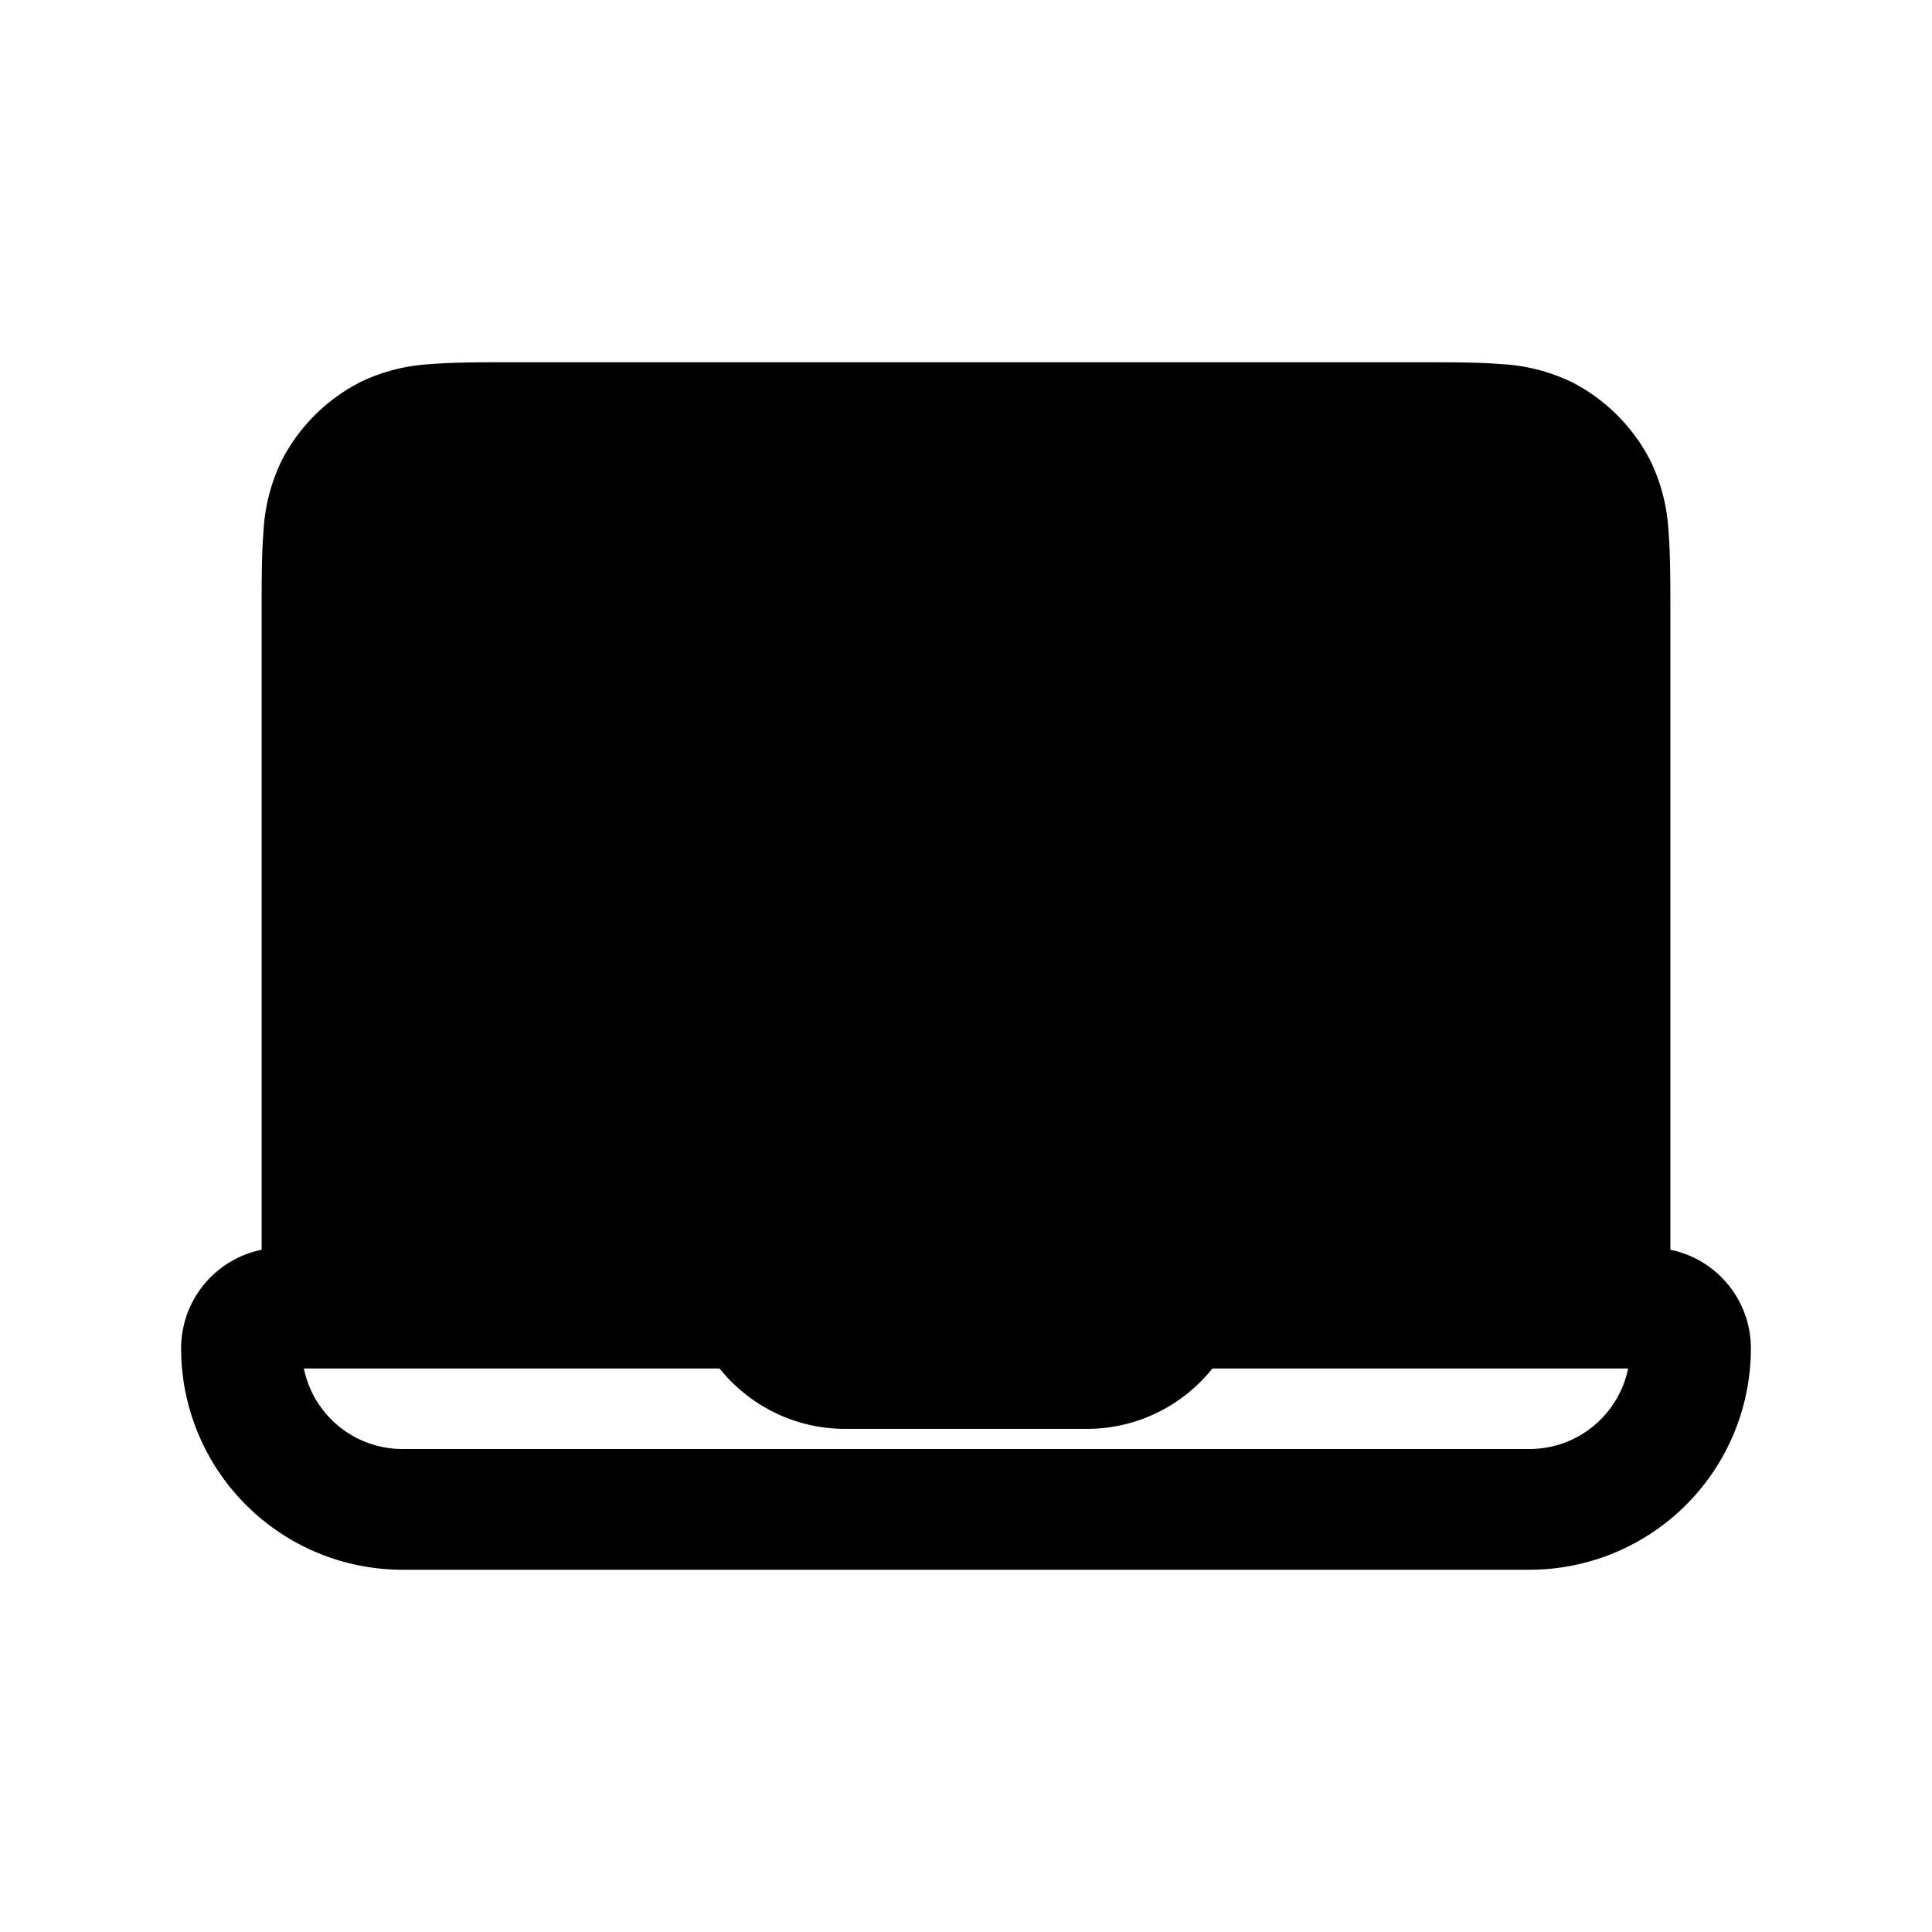 <svg xmlns="http://www.w3.org/2000/svg" width="1em" height="1em" viewBox="0 0 24 24"><path fill="currentColor" d="M6.371 4.5c-.395 0-.736 0-1.017.023a2.3 2.3 0 0 0-.875.222a2.25 2.25 0 0 0-.984.984a2.3 2.3 0 0 0-.222.875c-.023.28-.023.622-.023 1.017v7.904c-.57.116-1 .62-1 1.225A2.75 2.75 0 0 0 5 19.5h14a2.75 2.75 0 0 0 2.75-2.75c0-.605-.43-1.11-1-1.225V7.621c0-.395 0-.736-.023-1.017a2.3 2.3 0 0 0-.222-.875a2.25 2.25 0 0 0-.983-.984a2.3 2.3 0 0 0-.876-.222c-.28-.023-.622-.023-1.017-.023zM3.775 17h5.164c.366.457.929.75 1.561.75h3c.632 0 1.195-.293 1.561-.75h5.164c-.116.57-.62 1-1.225 1H5a1.25 1.25 0 0 1-1.225-1"/></svg>